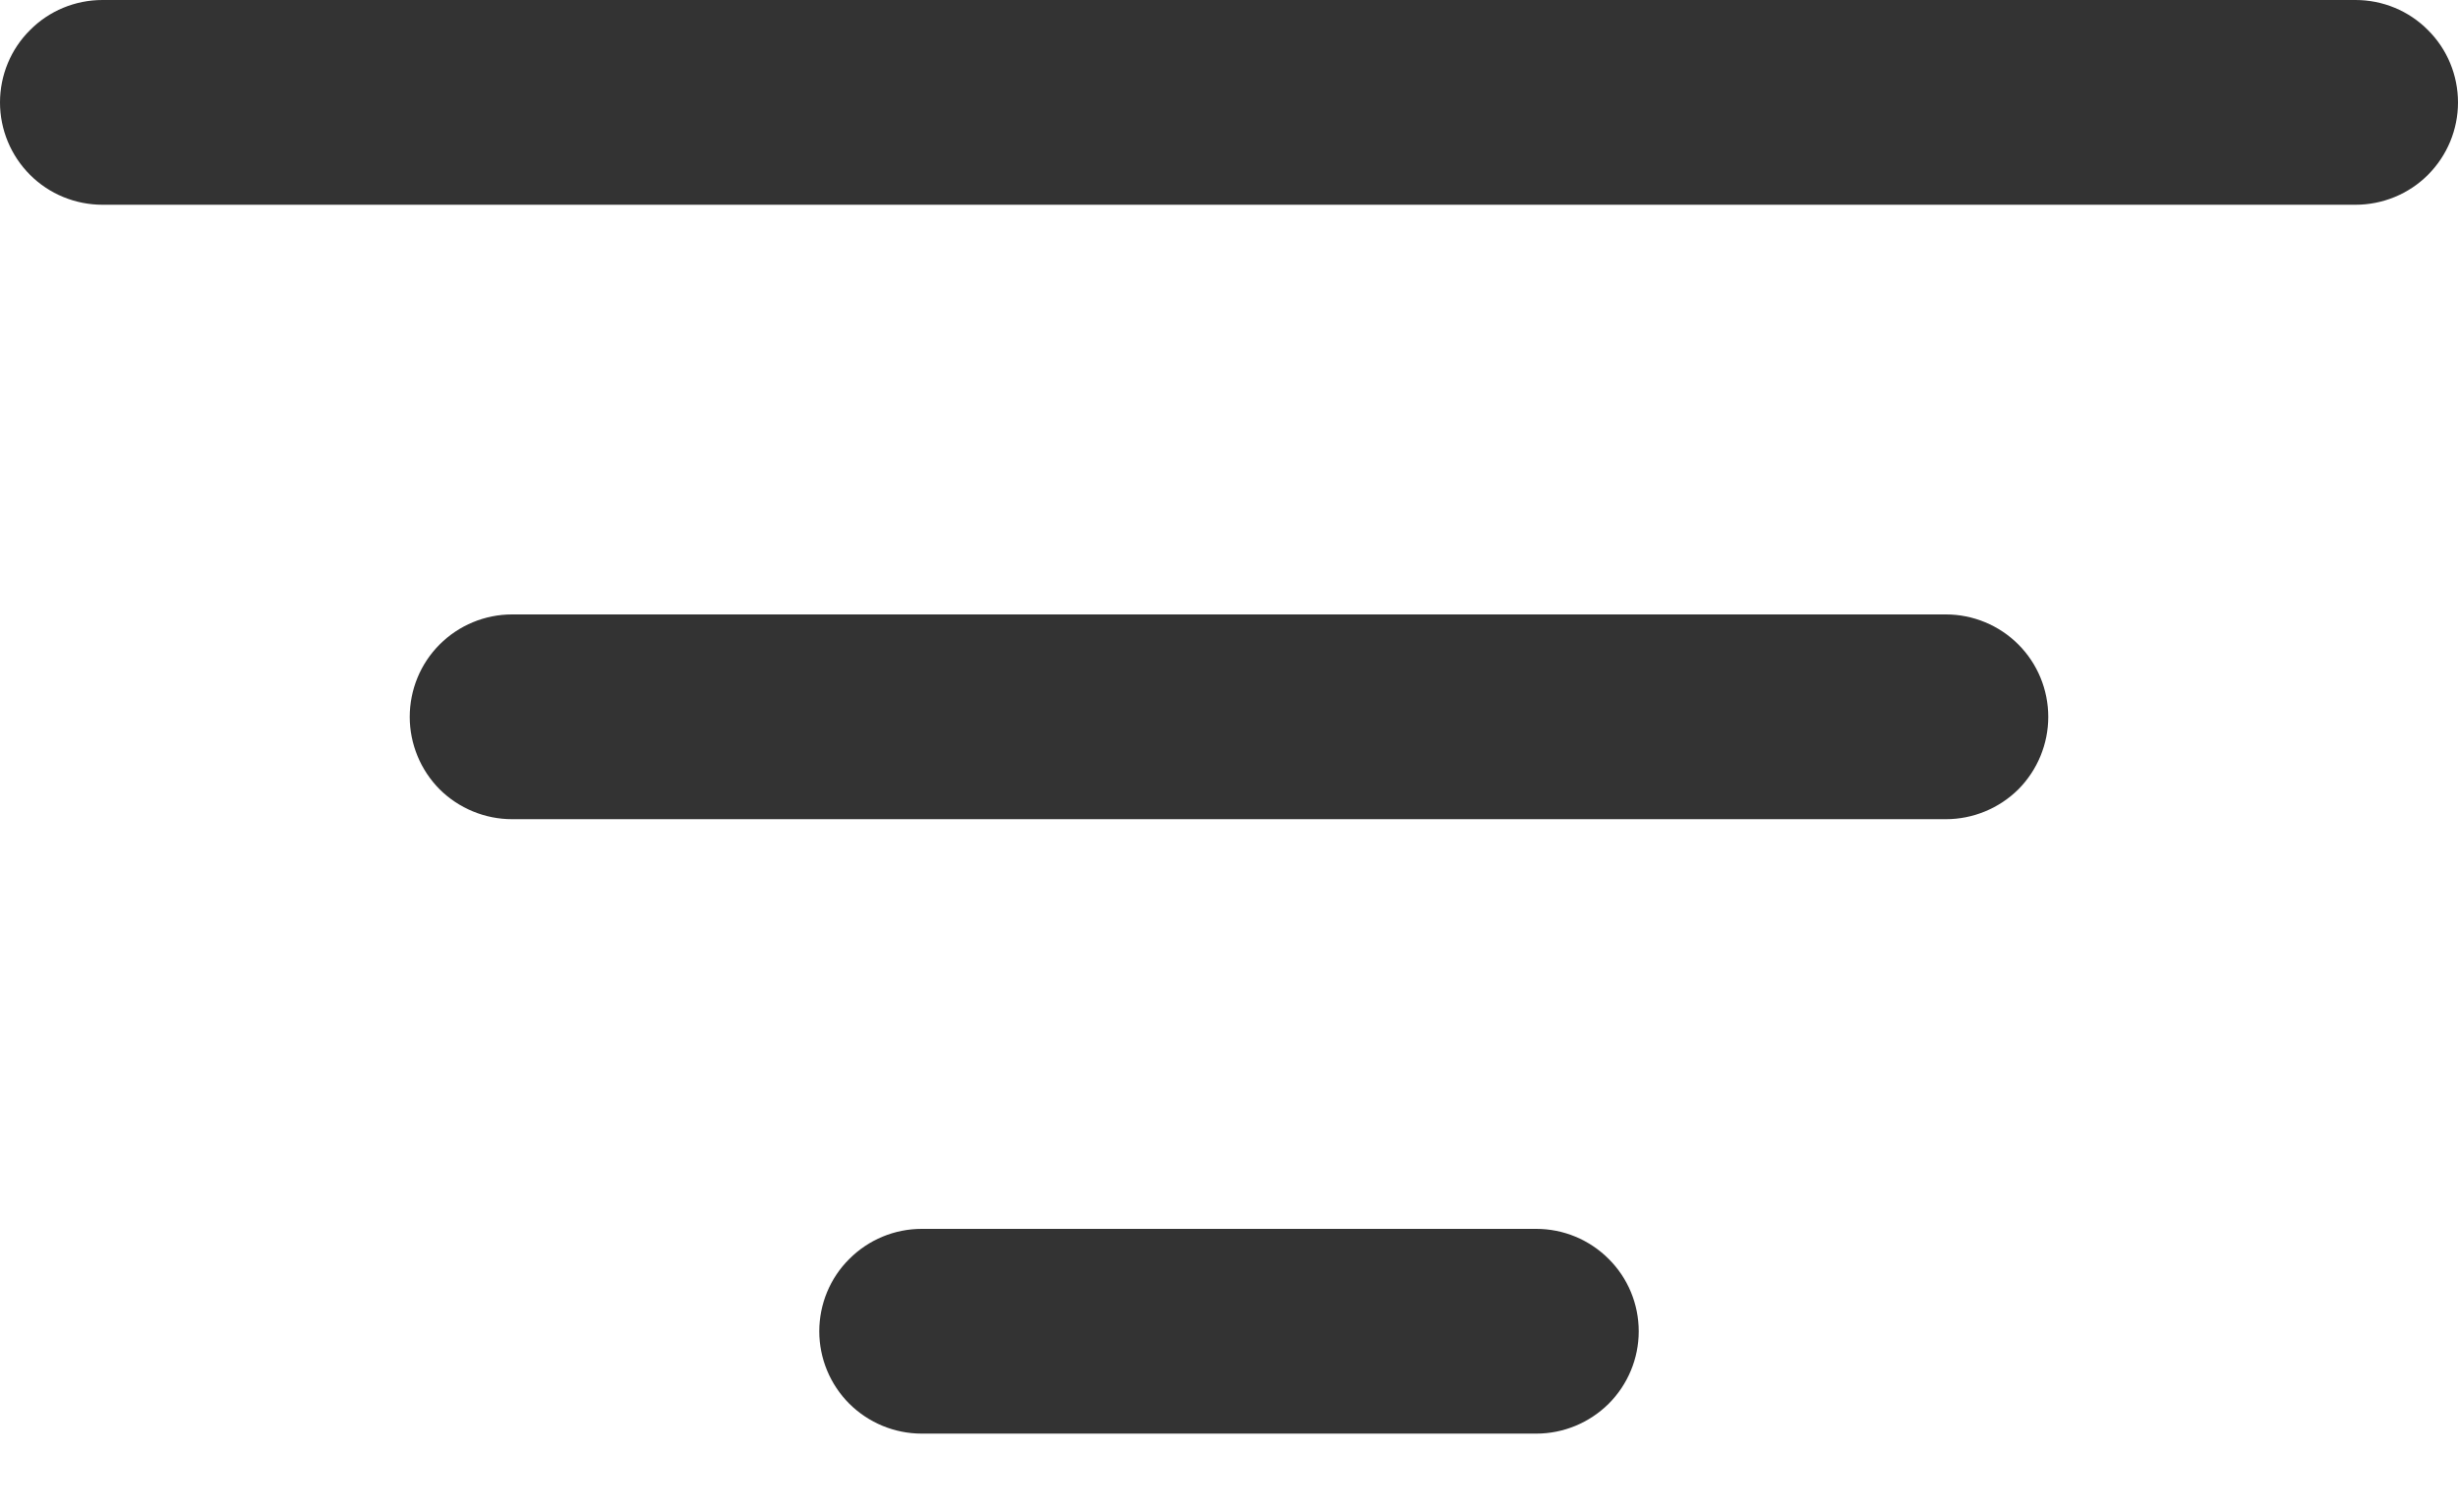 <svg width="13" height="8" viewBox="0 0 13 8" fill="none" xmlns="http://www.w3.org/2000/svg">
<path d="M4.333 7.042C4.333 6.898 4.39 6.76 4.492 6.659C4.594 6.557 4.731 6.5 4.875 6.5H8.125C8.269 6.5 8.406 6.557 8.508 6.659C8.61 6.76 8.667 6.898 8.667 7.042C8.667 7.185 8.61 7.323 8.508 7.425C8.406 7.526 8.269 7.583 8.125 7.583H4.875C4.731 7.583 4.594 7.526 4.492 7.425C4.39 7.323 4.333 7.185 4.333 7.042ZM2.167 3.792C2.167 3.648 2.224 3.51 2.325 3.409C2.427 3.307 2.565 3.25 2.708 3.25H10.292C10.435 3.25 10.573 3.307 10.675 3.409C10.776 3.51 10.833 3.648 10.833 3.792C10.833 3.935 10.776 4.073 10.675 4.175C10.573 4.276 10.435 4.333 10.292 4.333H2.708C2.565 4.333 2.427 4.276 2.325 4.175C2.224 4.073 2.167 3.935 2.167 3.792ZM0 0.542C0 0.398 0.057 0.26 0.159 0.159C0.26 0.057 0.398 0 0.542 0H12.458C12.602 0 12.74 0.057 12.841 0.159C12.943 0.26 13 0.398 13 0.542C13 0.685 12.943 0.823 12.841 0.925C12.74 1.026 12.602 1.083 12.458 1.083H0.542C0.398 1.083 0.26 1.026 0.159 0.925C0.057 0.823 0 0.685 0 0.542Z" fill="#333333"/>
</svg>
